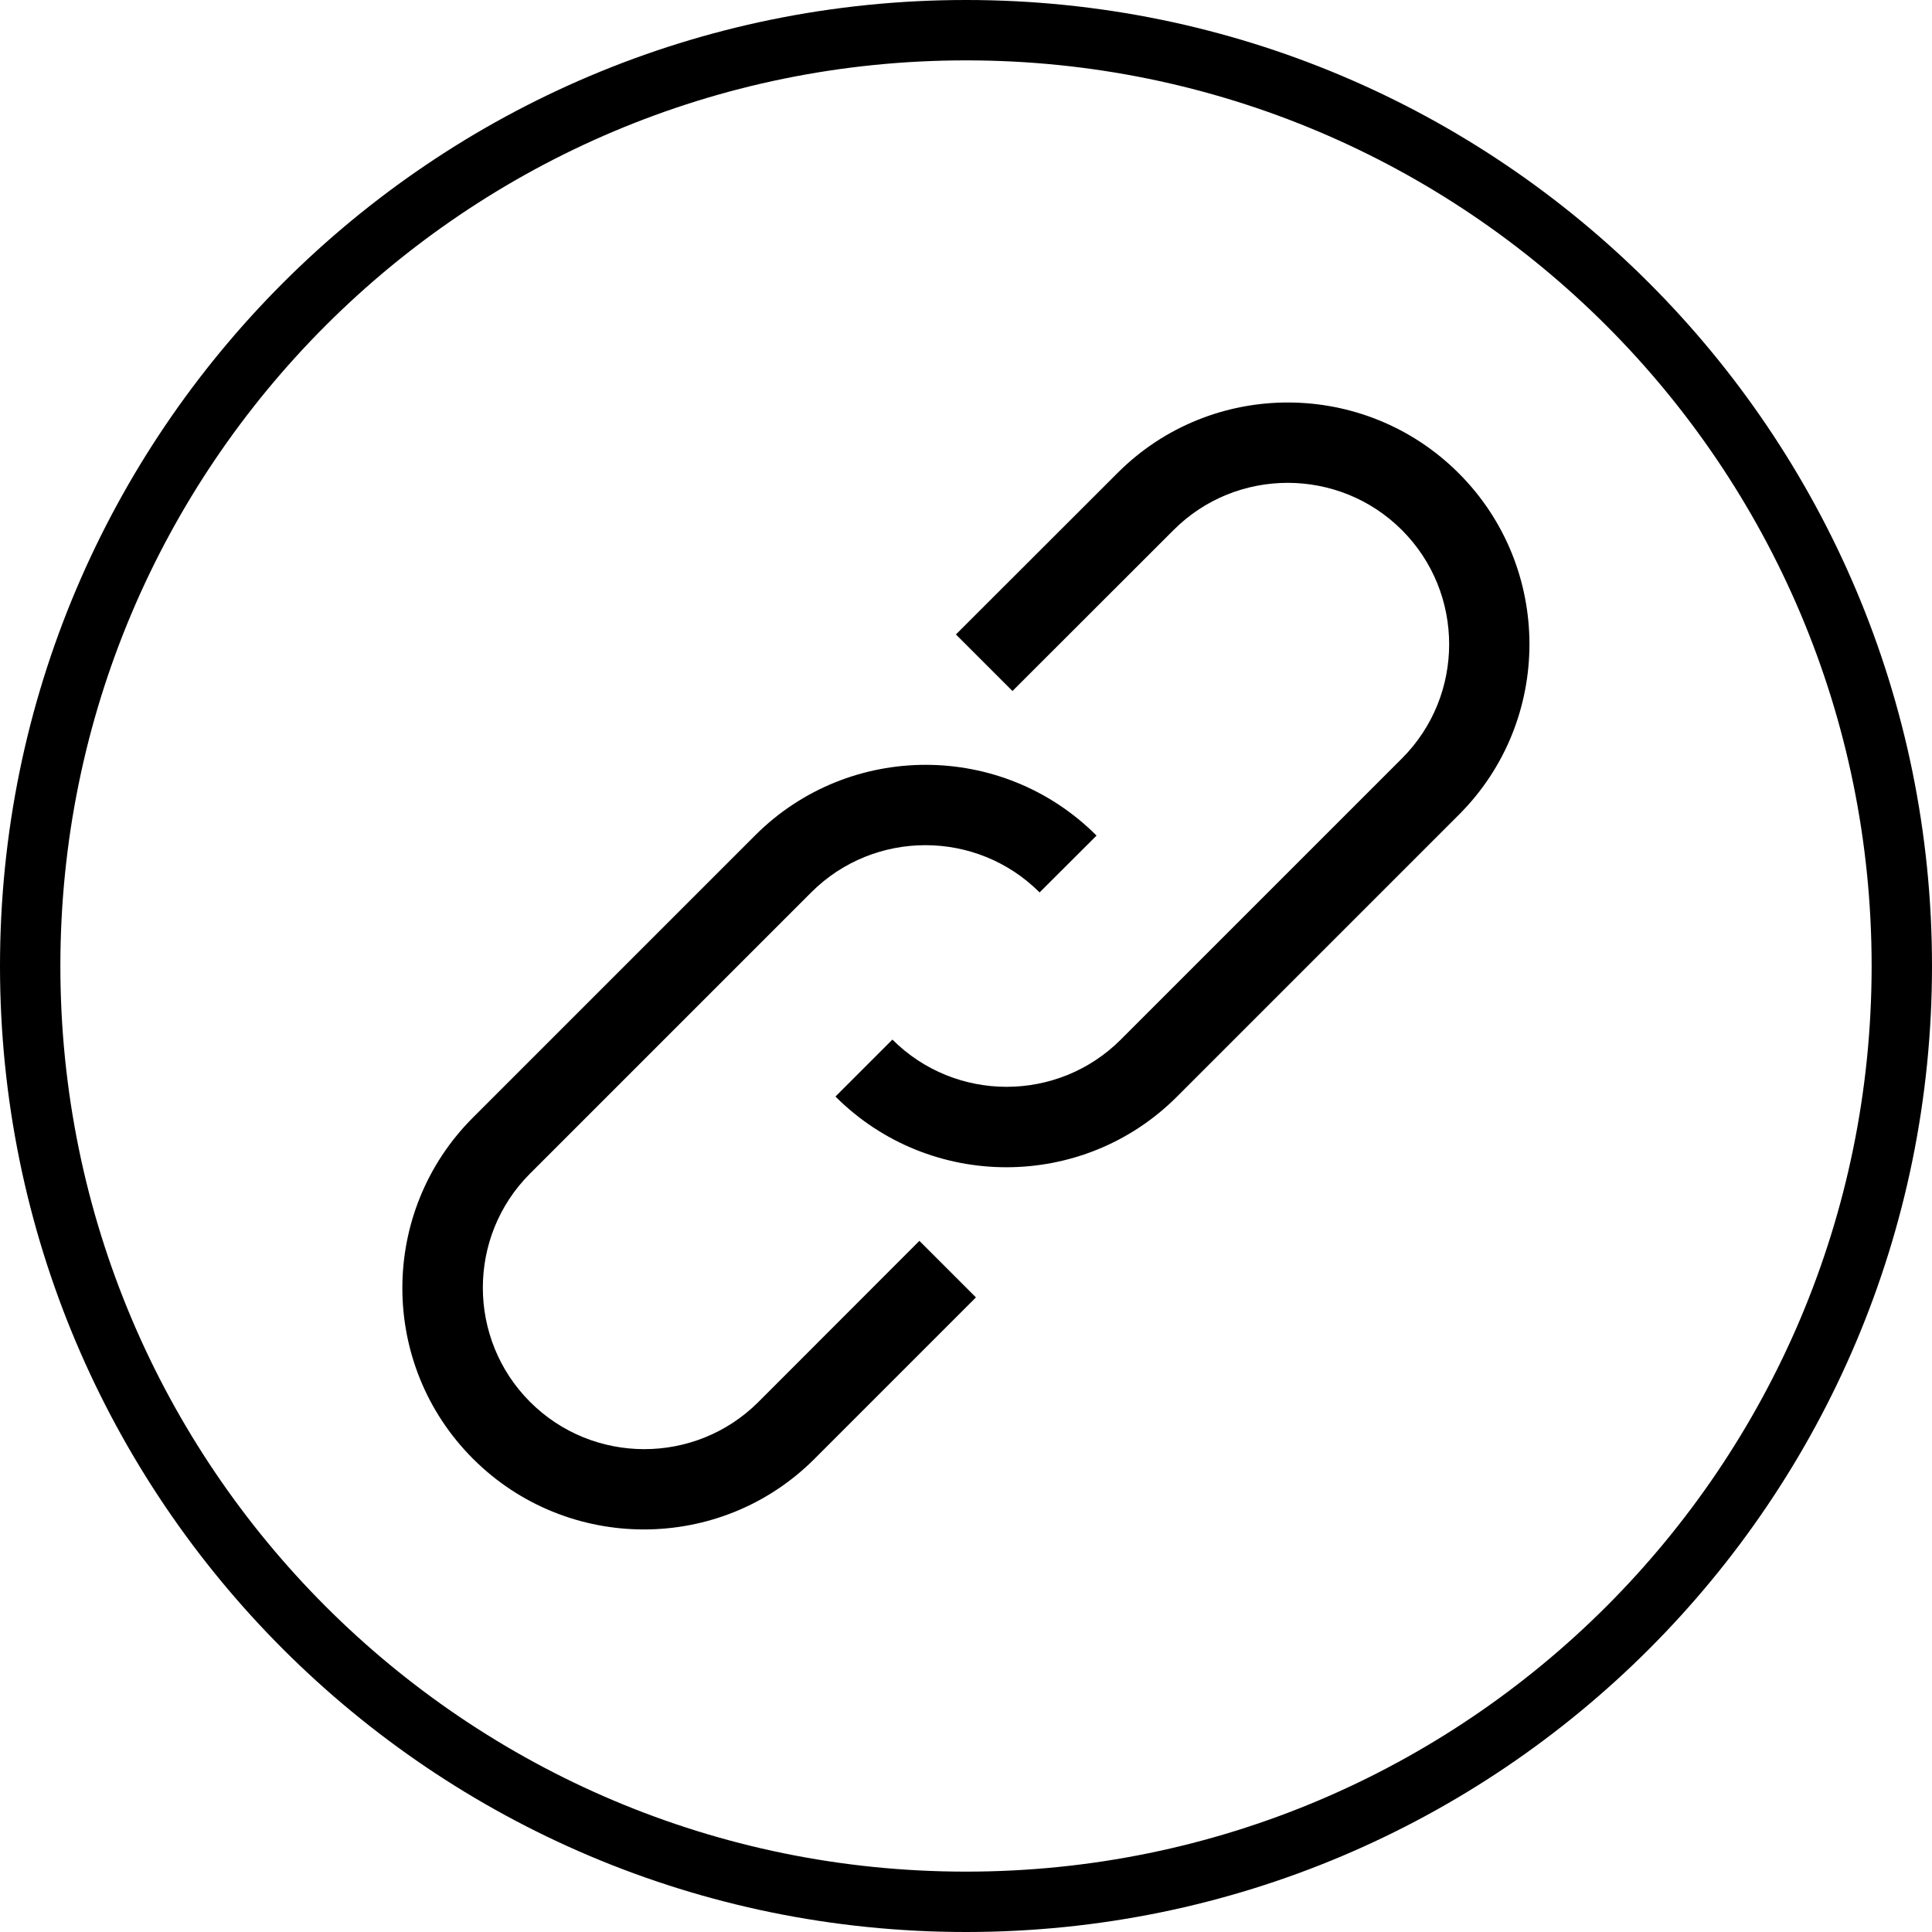 <?xml version="1.0" standalone="no"?><!DOCTYPE svg PUBLIC "-//W3C//DTD SVG 1.1//EN" "http://www.w3.org/Graphics/SVG/1.1/DTD/svg11.dtd"><svg t="1510575085888" class="icon" style="" viewBox="0 0 1024 1024" version="1.1" xmlns="http://www.w3.org/2000/svg" p-id="2130" xmlns:xlink="http://www.w3.org/1999/xlink" width="200" height="200"><defs><style type="text/css"></style></defs><path d="M487.299 657.677l29.973 29.973-85.658 85.658c-49.835 49.835-131.015 49.763-180.923-0.144s-49.907-131.015 0-180.85l149.577-149.577c49.835-49.835 131.015-49.835 180.923 0.144l-30.19 30.118c-33.368-33.368-87.608-33.368-120.976-0.072L280.881 622.071c-33.296 33.296-33.296 87.608 0.072 120.976s87.608 33.368 120.976 0.072l85.369-85.442z m105.015-406.985l-85.658 85.586 29.973 29.973 85.442-85.369c33.296-33.296 87.608-33.296 120.976 0.072s33.368 87.608 0.072 120.976L593.975 551.074c-33.368 33.296-87.608 33.296-120.976-0.072l-30.19 30.19c49.907 49.907 131.088 49.979 180.923 0.144l149.577-149.577c49.835-49.835 49.763-131.015-0.144-180.923s-131.015-50.052-180.85-0.144zM1024 512c0 282.759-229.241 512-512 512S0 794.759 0 512 229.241 0 512 0s512 229.241 512 512z m-31.996 0c0-265.136-214.94-480.004-480.004-480.004C246.864 31.996 31.996 246.864 31.996 512S246.936 992.004 512 992.004c265.136 0 480.004-214.868 480.004-480.004z" p-id="2131"></path></svg>